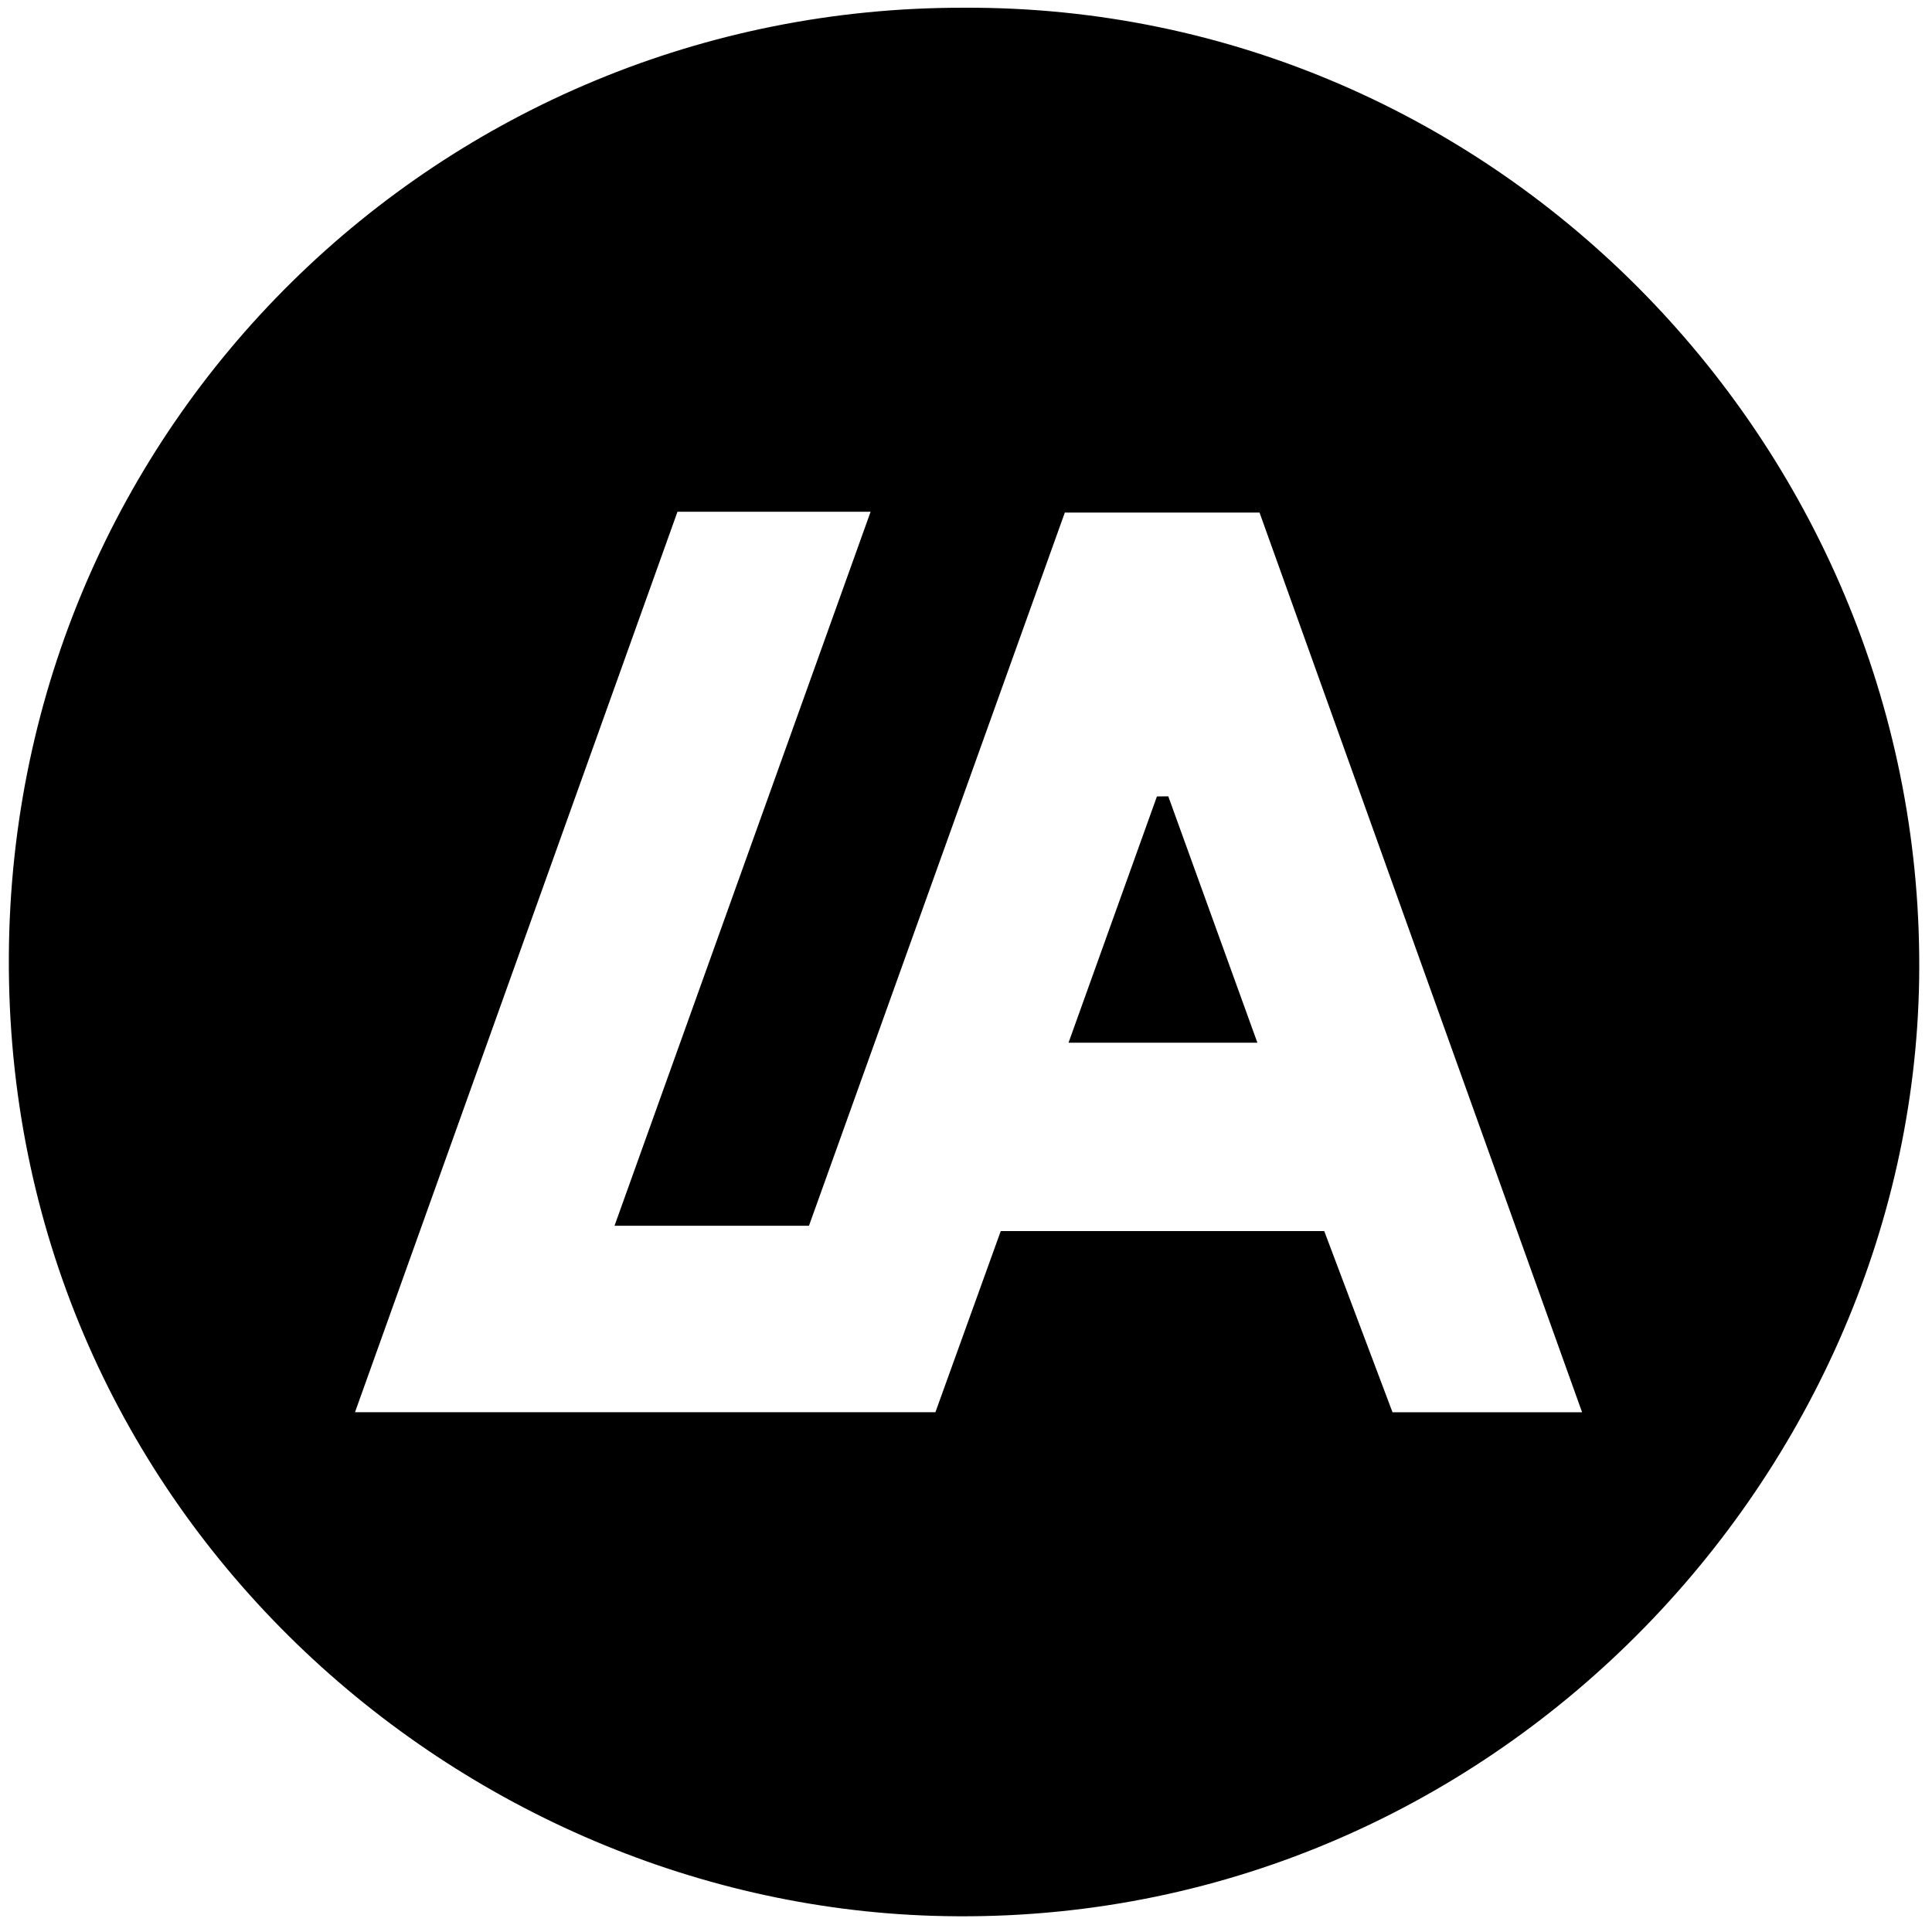 <?xml version="1.0" encoding="iso-8859-1"?>
<!-- Generator: Adobe Illustrator 19.0.0, SVG Export Plug-In . SVG Version: 6.00 Build 0)  -->
<svg version="1.1" id="Layer_1" xmlns="http://www.w3.org/2000/svg" xmlns:xlink="http://www.w3.org/1999/xlink" x="0px" y="0px"
	 viewBox="0 0 500 500" enable-background="new 0 0 500 500" xml:space="preserve">
<path d="M249.522,2.002c138.501-0.62,249.321,114.962,247.15,251.629c-2.068,130.217-113.113,246.628-255.324,242.181
	C116.413,491.906,1.42,389.207,2.291,247.282C3.135,109.639,114.492,1.703,249.522,2.002z M175.333,132.435
	c-27.754,77.498-55.488,154.939-83.462,233.049c51.006,0,100.565,0,150.211,0c5.795-16.062,11.321-31.381,16.912-46.88
	c28.232,0,55.703,0,83.72,0c6.084,16.147,12.082,32.065,17.664,46.882c17.35,0,32.738,0,49.062,0
	c-28.149-78.516-55.906-155.941-83.47-232.828c-17.584,0-33.918,0-50.393,0c-22.307,62.179-44.398,123.753-66.215,184.567
	c-17.413,0-33.133,0-50.326,0c22.323-62.239,44.127-123.03,66.278-184.789C207.762,132.435,191.834,132.435,175.333,132.435z
	 M299.412,206.118c-7.555,21.046-15.11,42.093-22.876,63.729c17.122,0,32.171,0,48.874,0c-7.954-21.993-15.507-42.877-23.06-63.761
	C301.37,206.096,300.391,206.107,299.412,206.118z"/>
</svg>
